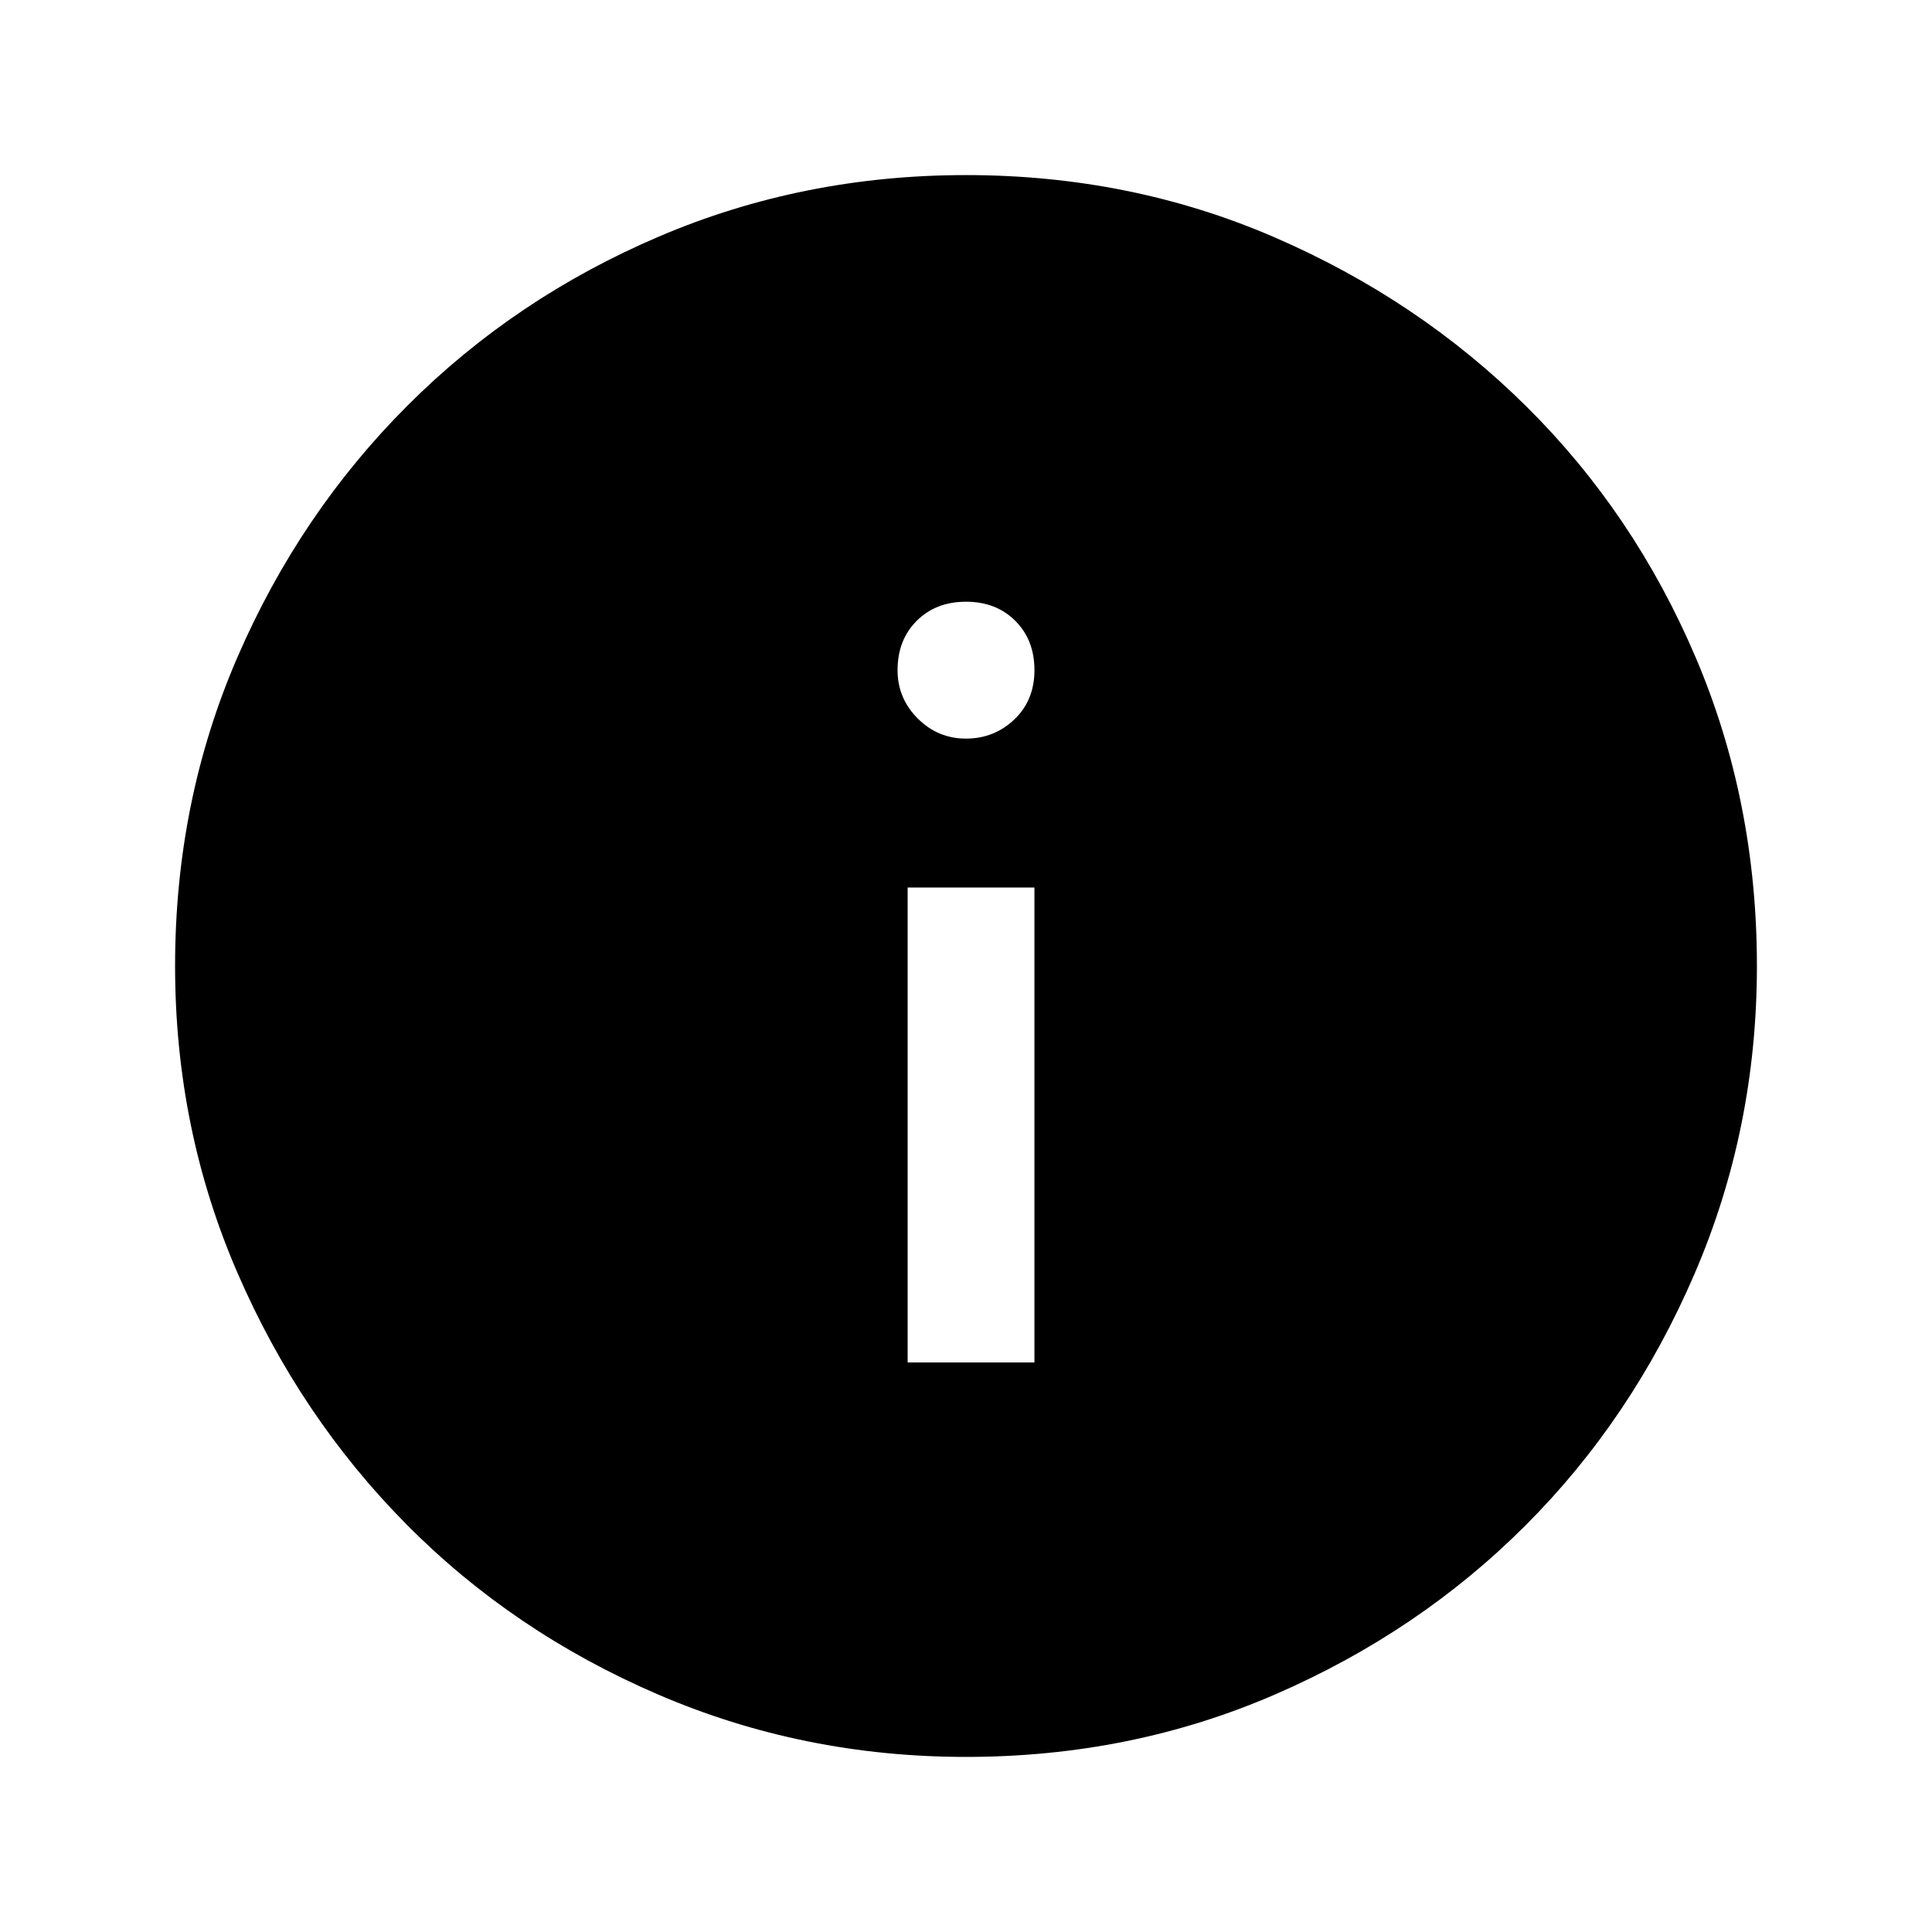 <svg xmlns="http://www.w3.org/2000/svg" height="40" width="40"><path d="M18.792 28.208h2.625v-9.833h-2.625ZM20 15.292q.583 0 1-.396.417-.396.417-1.021 0-.625-.396-1.021-.396-.396-1.021-.396-.625 0-1.021.396-.396.396-.396 1.021 0 .583.417 1 .417.417 1 .417Zm0 21.083q-3.375 0-6.375-1.292-3-1.291-5.208-3.521-2.209-2.229-3.5-5.208Q3.625 23.375 3.625 20q0-3.417 1.292-6.396 1.291-2.979 3.521-5.208 2.229-2.229 5.208-3.5T20 3.625q3.417 0 6.396 1.292 2.979 1.291 5.208 3.5 2.229 2.208 3.5 5.187T36.375 20q0 3.375-1.292 6.375-1.291 3-3.5 5.208-2.208 2.209-5.187 3.5-2.979 1.292-6.396 1.292Z"/></svg>